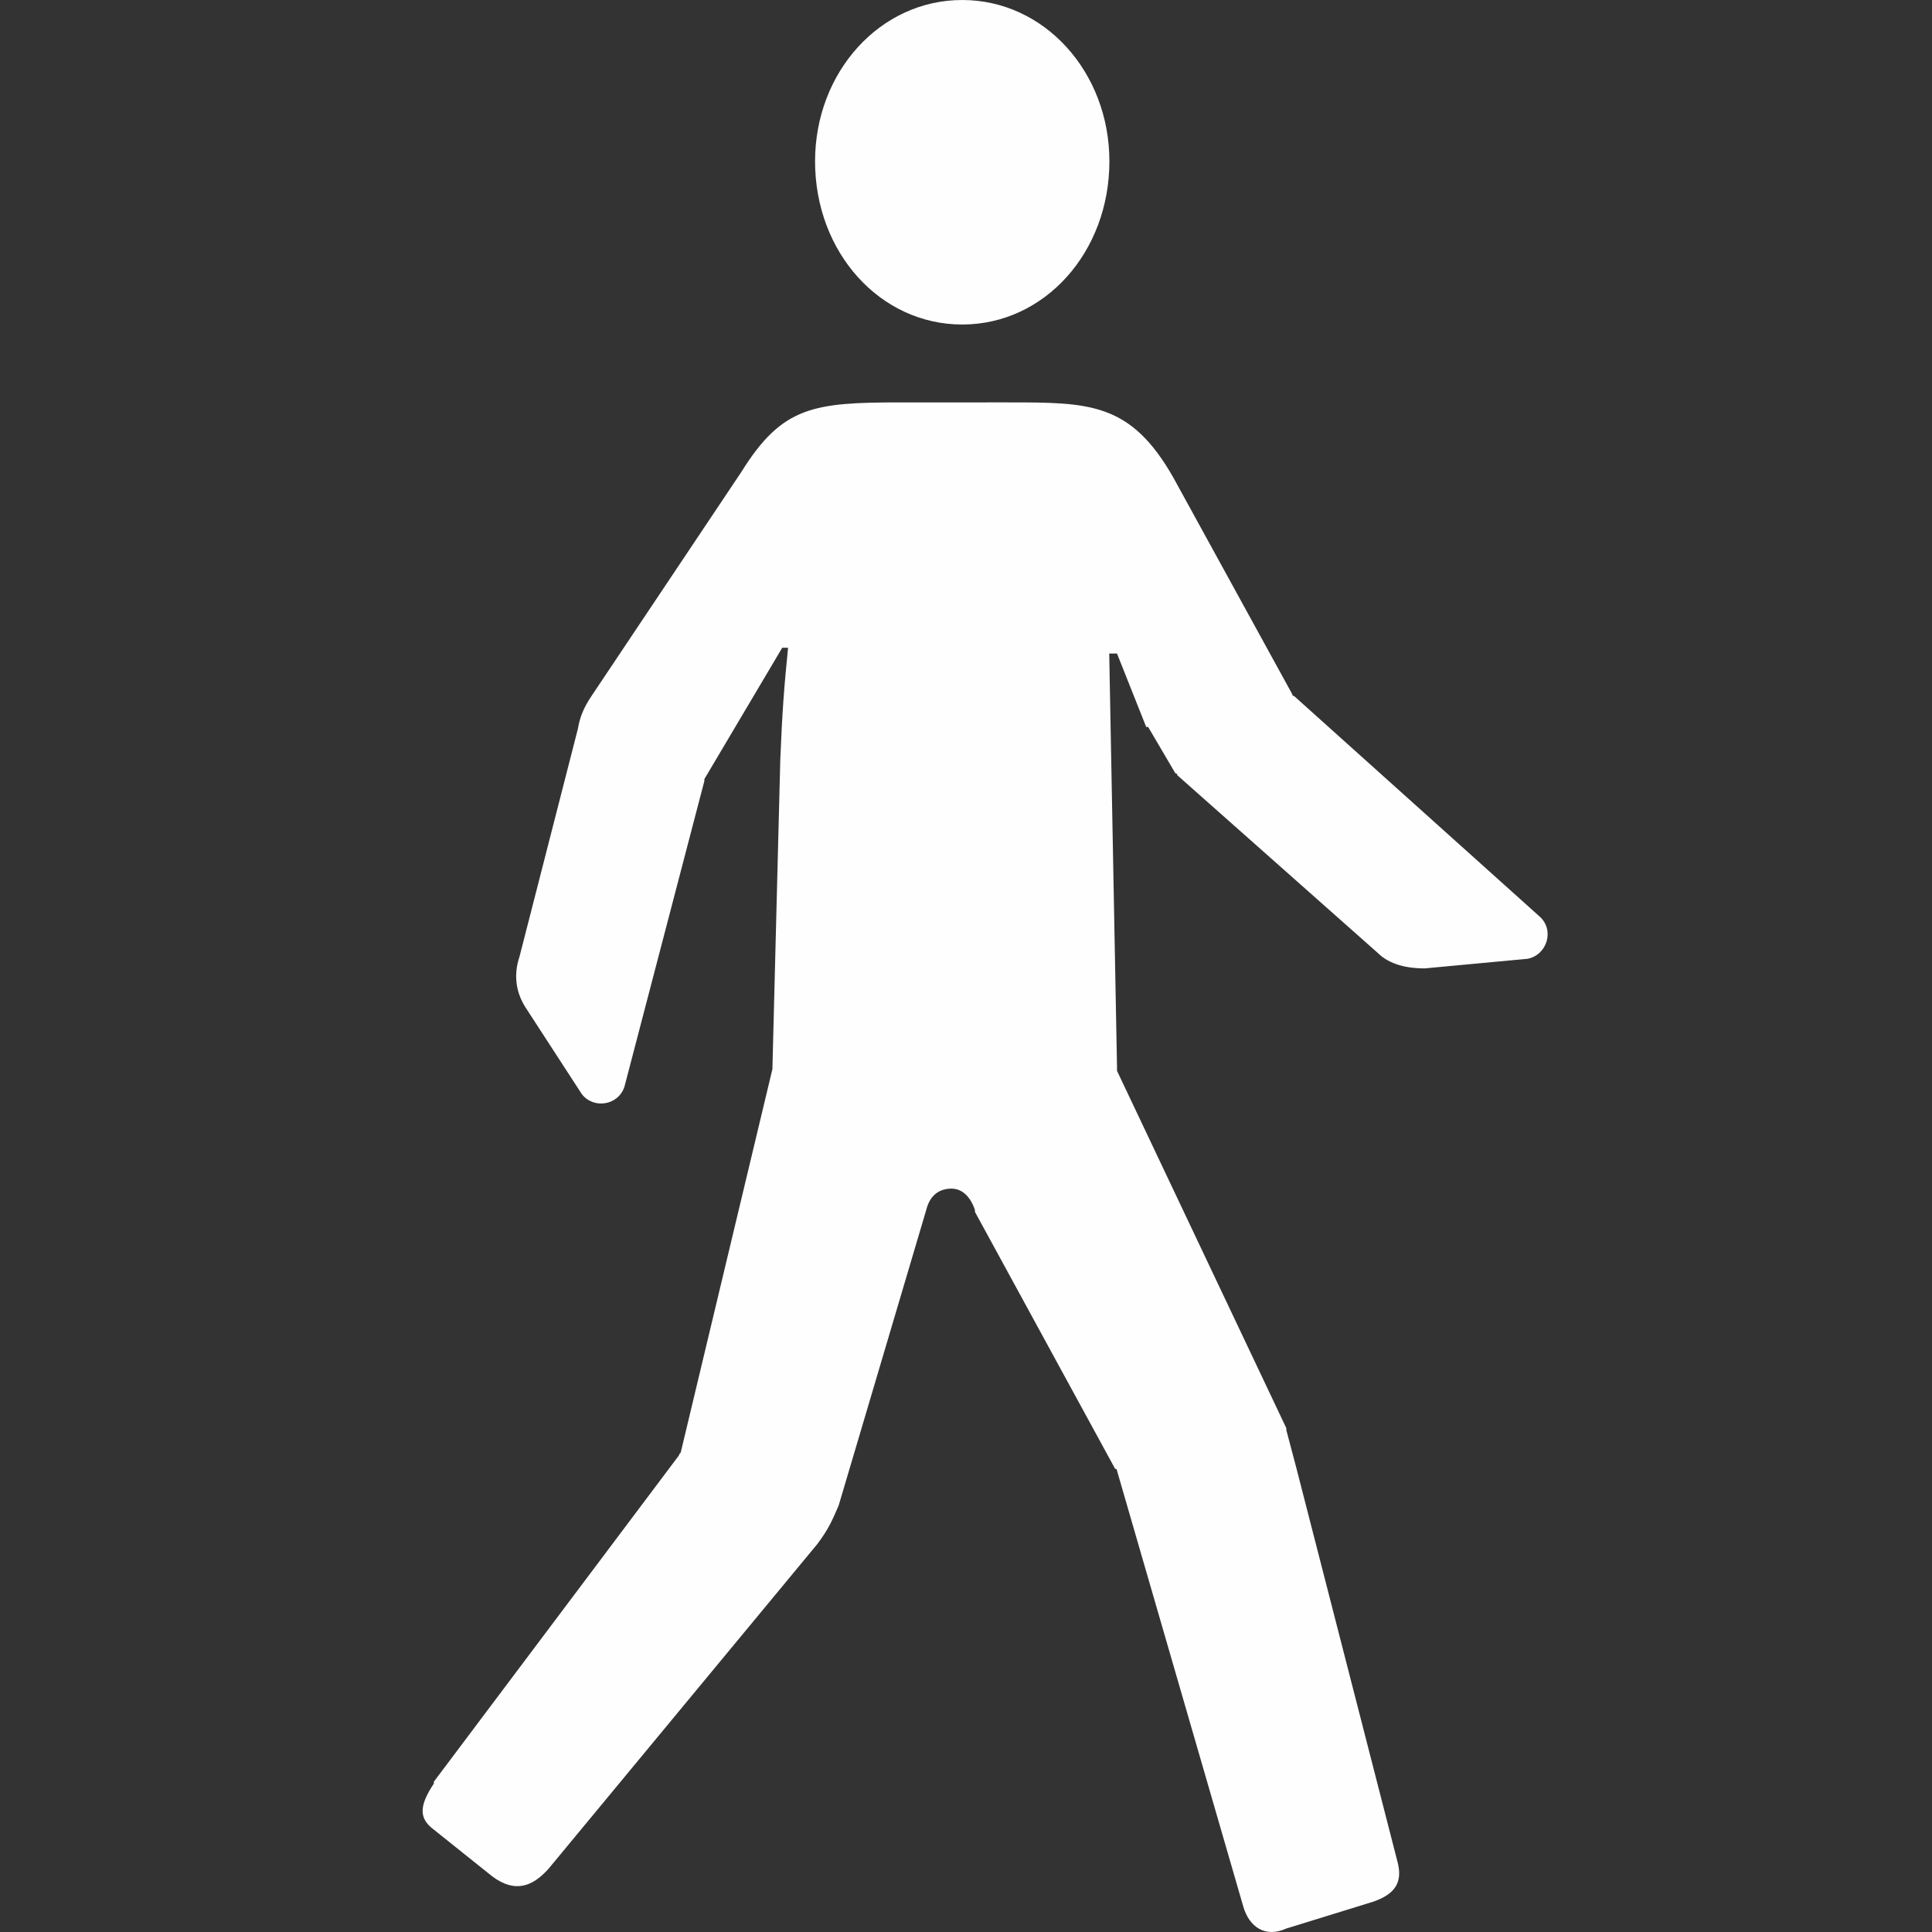<svg xmlns="http://www.w3.org/2000/svg" width="256" height="256" viewBox="0 0 256 256">
    <rect x="0" y="0" width="256" height="256" fill="#333333" stroke="none"/>
    <g fill="#FEFEFE" fill-rule="evenodd">
        <path d="M147 21.373C147 9.556 138.387 0 127.5 0 116.609 0 108 9.556 108 21.373 108 33.444 116.609 43 127.5 43c10.887 0 19.5-9.556 19.5-21.627M102.355 141.378v.254l-12.12 50.683c0 .254-.256.254-.256.512l-32.493 43.258v.254c-2.069 3.073-1.809 4.61-.26 5.892l7.996 6.396c3.092 2.307 5.416 1.282 7.476-1.024l35.594-43c1.548-2.05 2.06-3.332 2.836-5.122l11.604-39.162c.517-2.048 1.809-2.819 3.357-2.819 1.544 0 2.58 1.283 3.092 2.82v.253l18.573 34.044s.256 0 .256.258l16.76 57.85c.777 2.56 2.837 4.097 5.677 2.814l11.604-3.585c2.836-1.02 3.873-2.56 3.096-5.371l-13.412-52.22-1.288-4.863v-.258L148.01 141.89v-.512l-1.032-54.78h1.032l3.868 9.727h.256l3.612 6.145c.256 0 .256.254.256.254l26.565 23.551c1.548 1.533 3.868 2.045 6.193 2.045l13.668-1.278c2.58-.513 3.608-3.84 1.544-5.63l-32.493-29.18s-.256 0-.256-.259l-15.737-28.668c-5.672-9.985-11.088-9.985-21.921-9.985H119.38c-11.608 0-15.732.512-21.149 9.219L78.374 92.23c-1.032 1.533-1.548 2.815-1.804 4.352l-7.74 30.205c-.772 2.302-.516 4.605.772 6.653l7.48 11.518c1.548 2.048 4.9 1.536 5.677-1.025l10.572-40.443v-.254l10.317-17.405h.776c-.516 5.117-.776 8.444-1.032 14.844l-1.037 40.702z"/>
    </g>
</svg>
